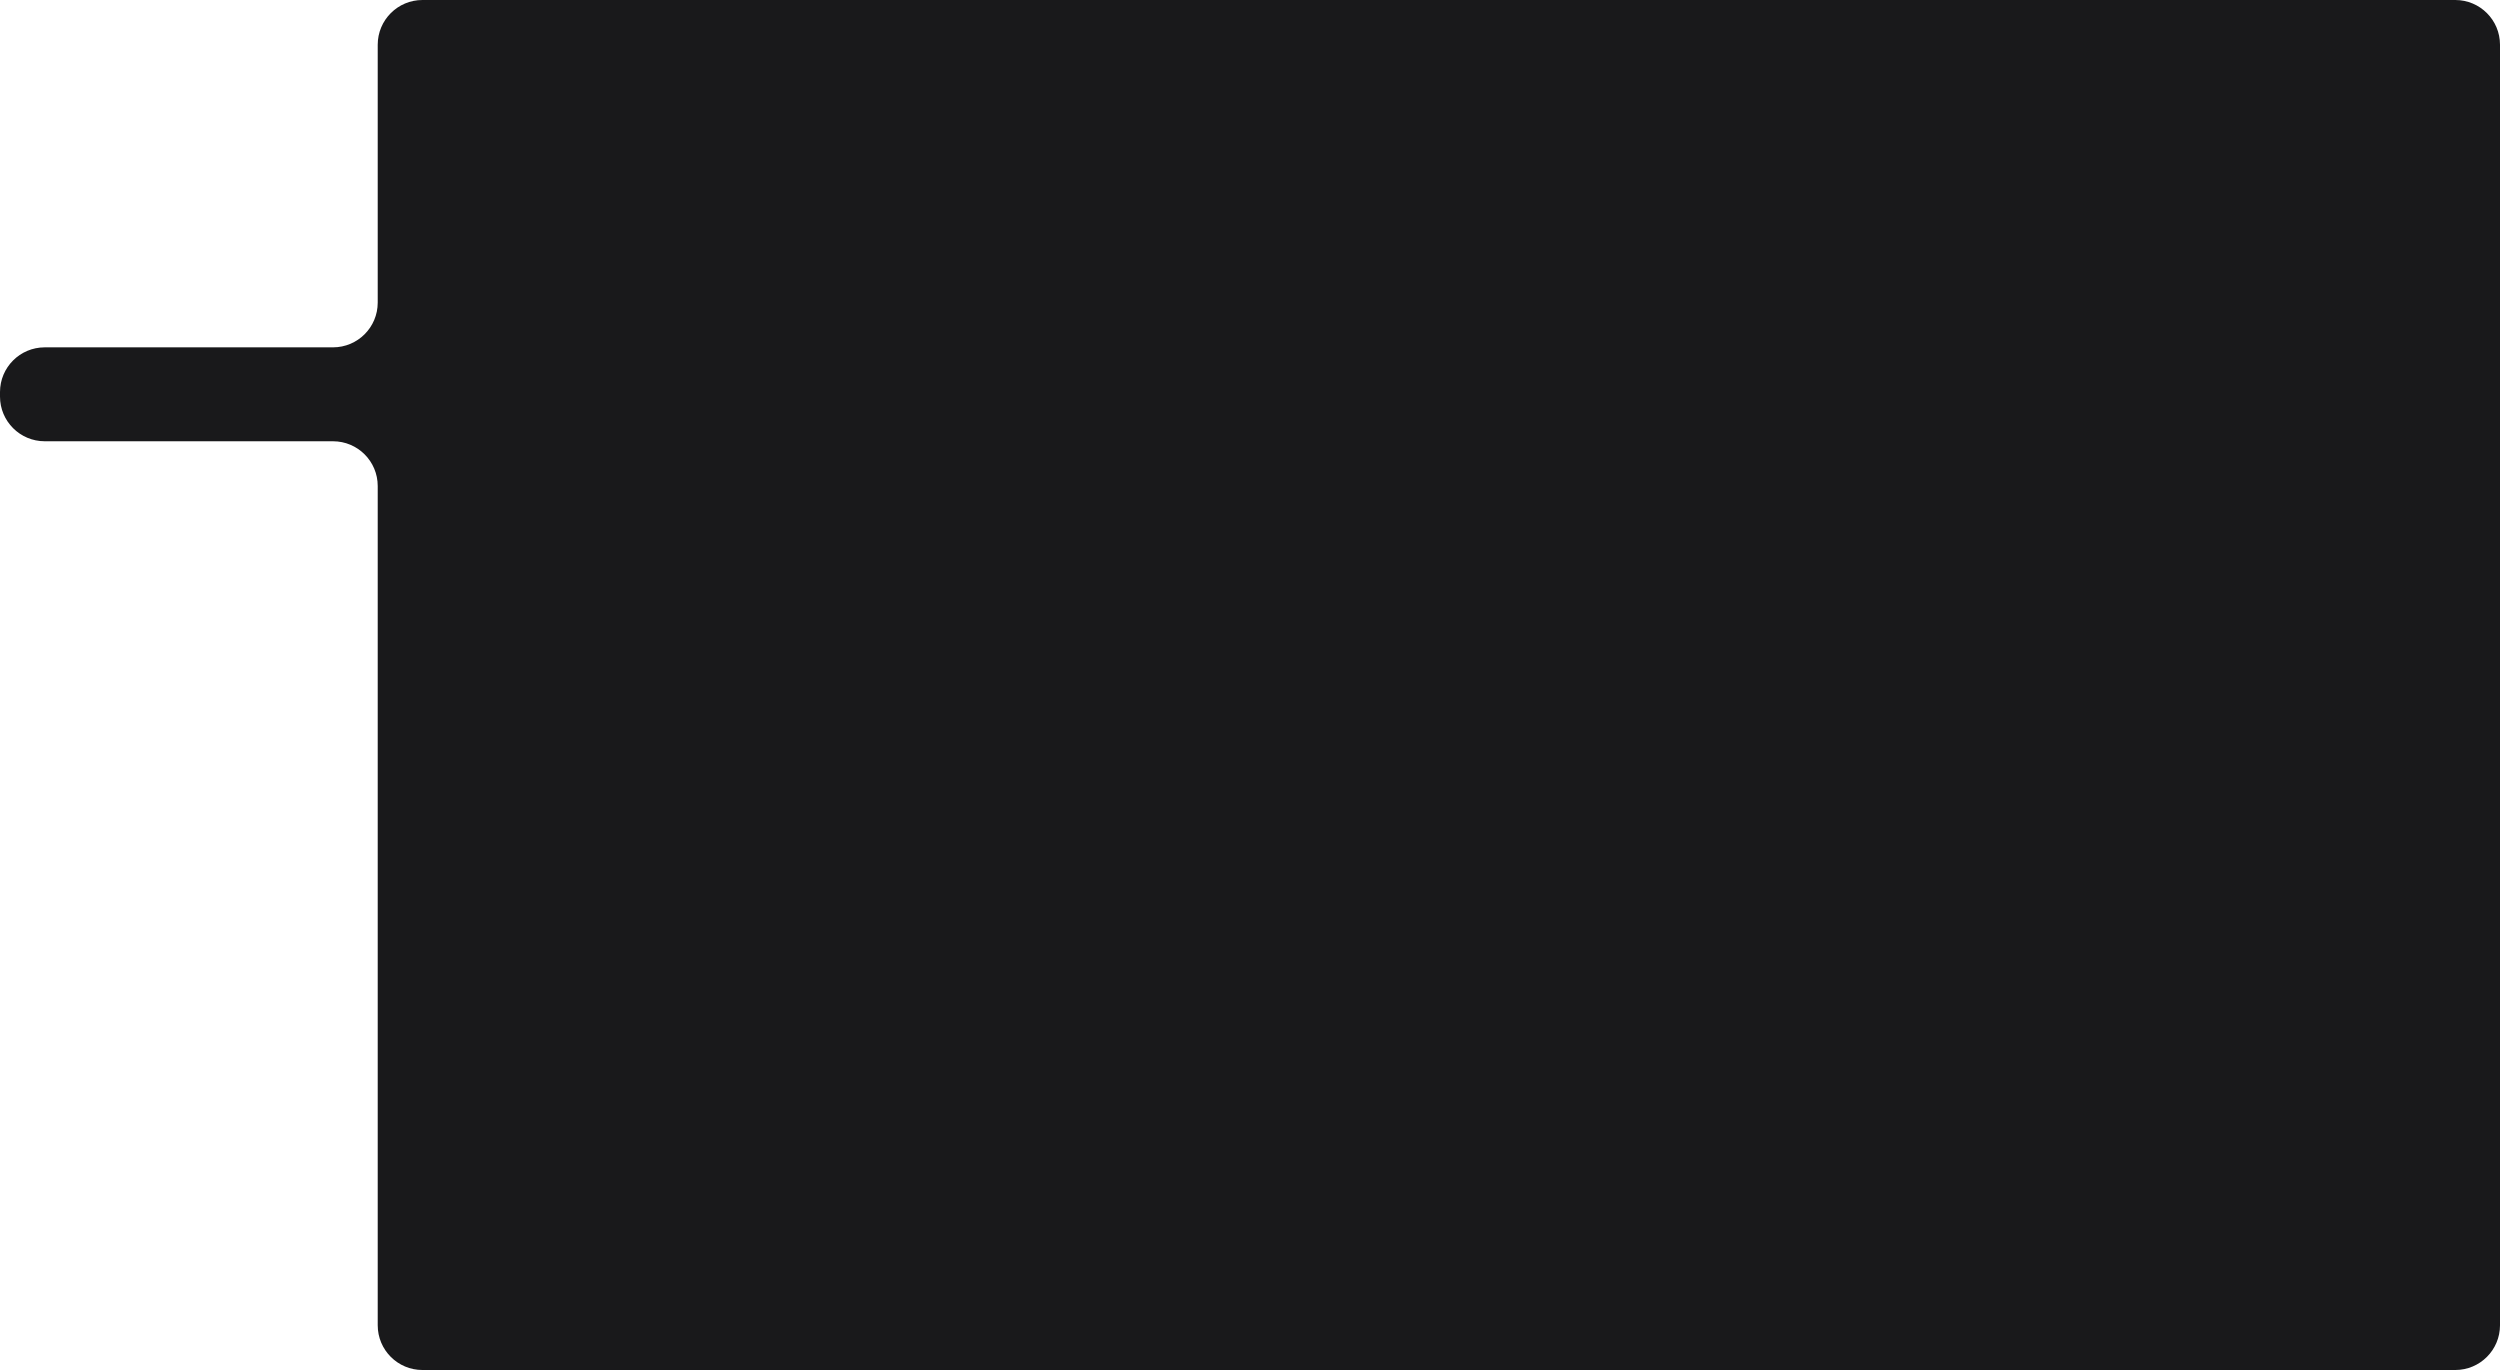 <svg width="1677" height="919" viewBox="0 0 1677 919" fill="none" xmlns="http://www.w3.org/2000/svg">
<path fill-rule="evenodd" clip-rule="evenodd" d="M253.374 30C253.374 13.431 266.805 0 283.374 0H1647C1663.57 0 1677 13.431 1677 30V889C1677 905.569 1663.57 919 1647 919H283.374C266.805 919 253.374 905.569 253.374 889V326C253.374 309.431 239.942 296 223.374 296H30C13.431 296 0 282.568 0 266V263C0 246.431 13.431 233 30 233H223.374C239.942 233 253.374 219.568 253.374 203V30Z" fill="#19191B"/>
</svg>
